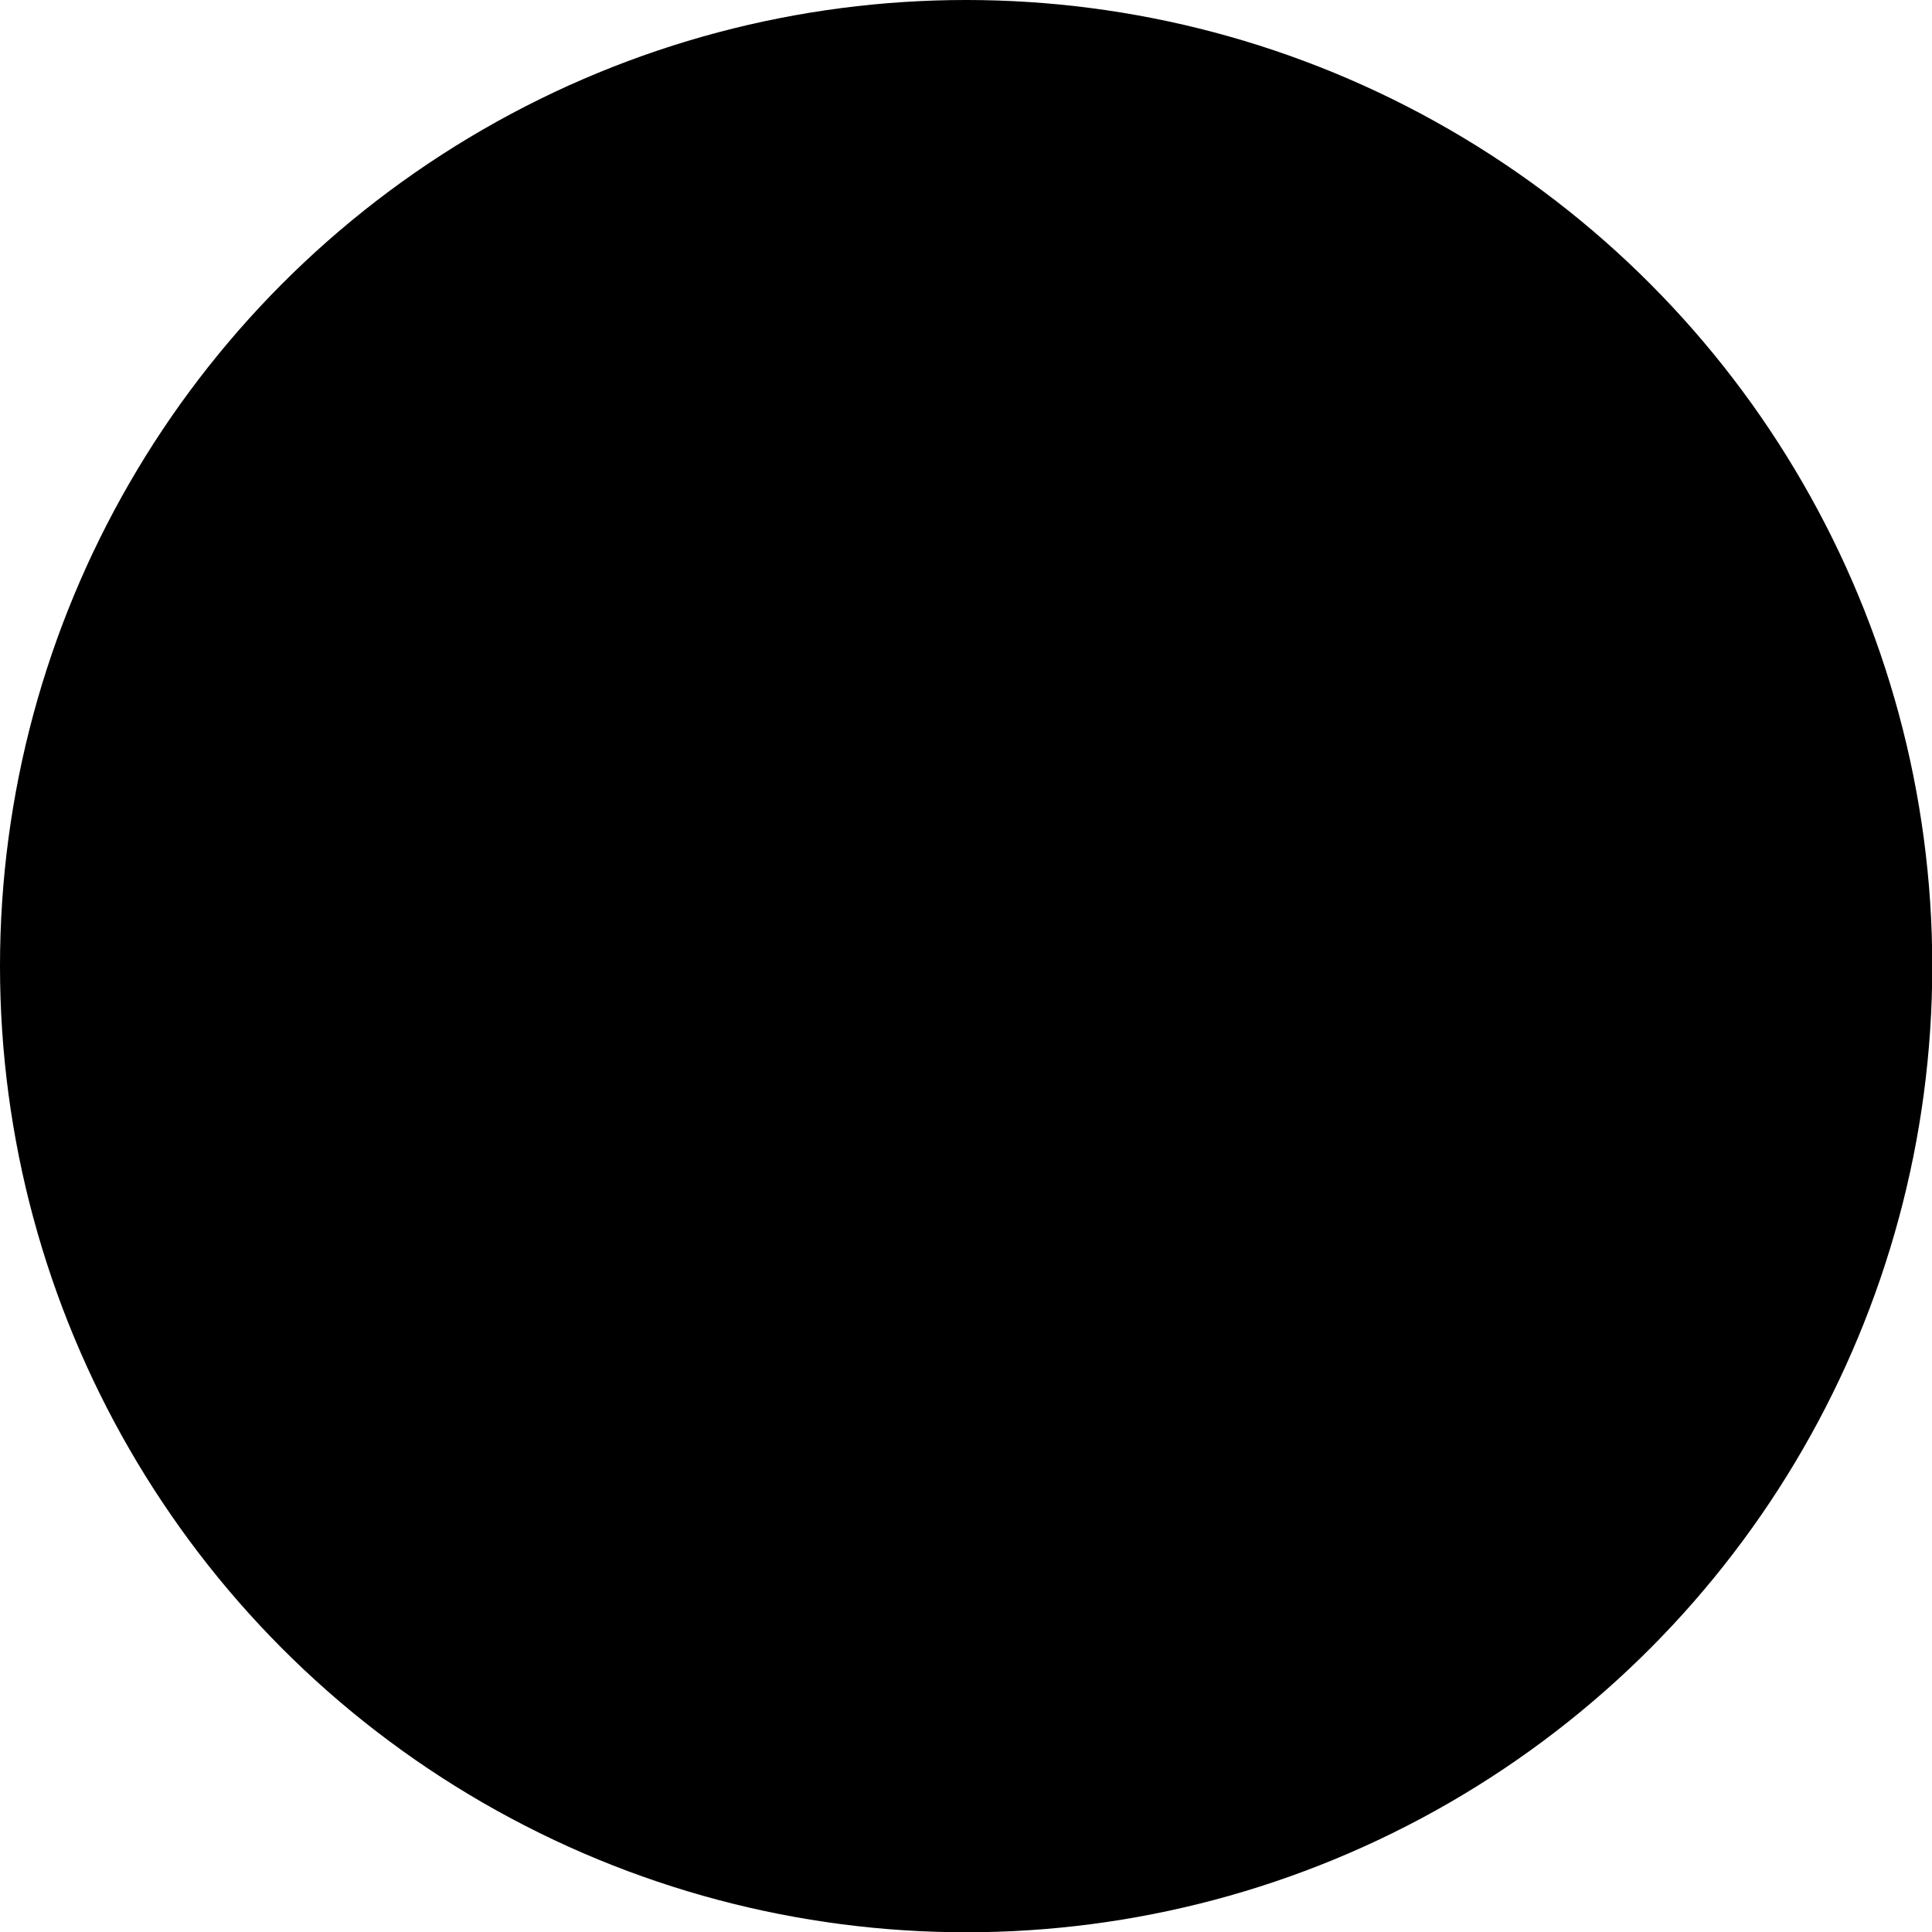 <svg viewBox="0 0 70.25 70.25"><circle cx="35.13" cy="35.13" r="35.13"/><path d="M35.12 65.37a30.25 30.25 0 1 1 30.25-30.25 30.28 30.28 0 0 1-30.25 30.25zm0-58.49a28.25 28.25 0 1 0 28.25 28.24A28.28 28.28 0 0 0 35.12 6.88z"/></svg>